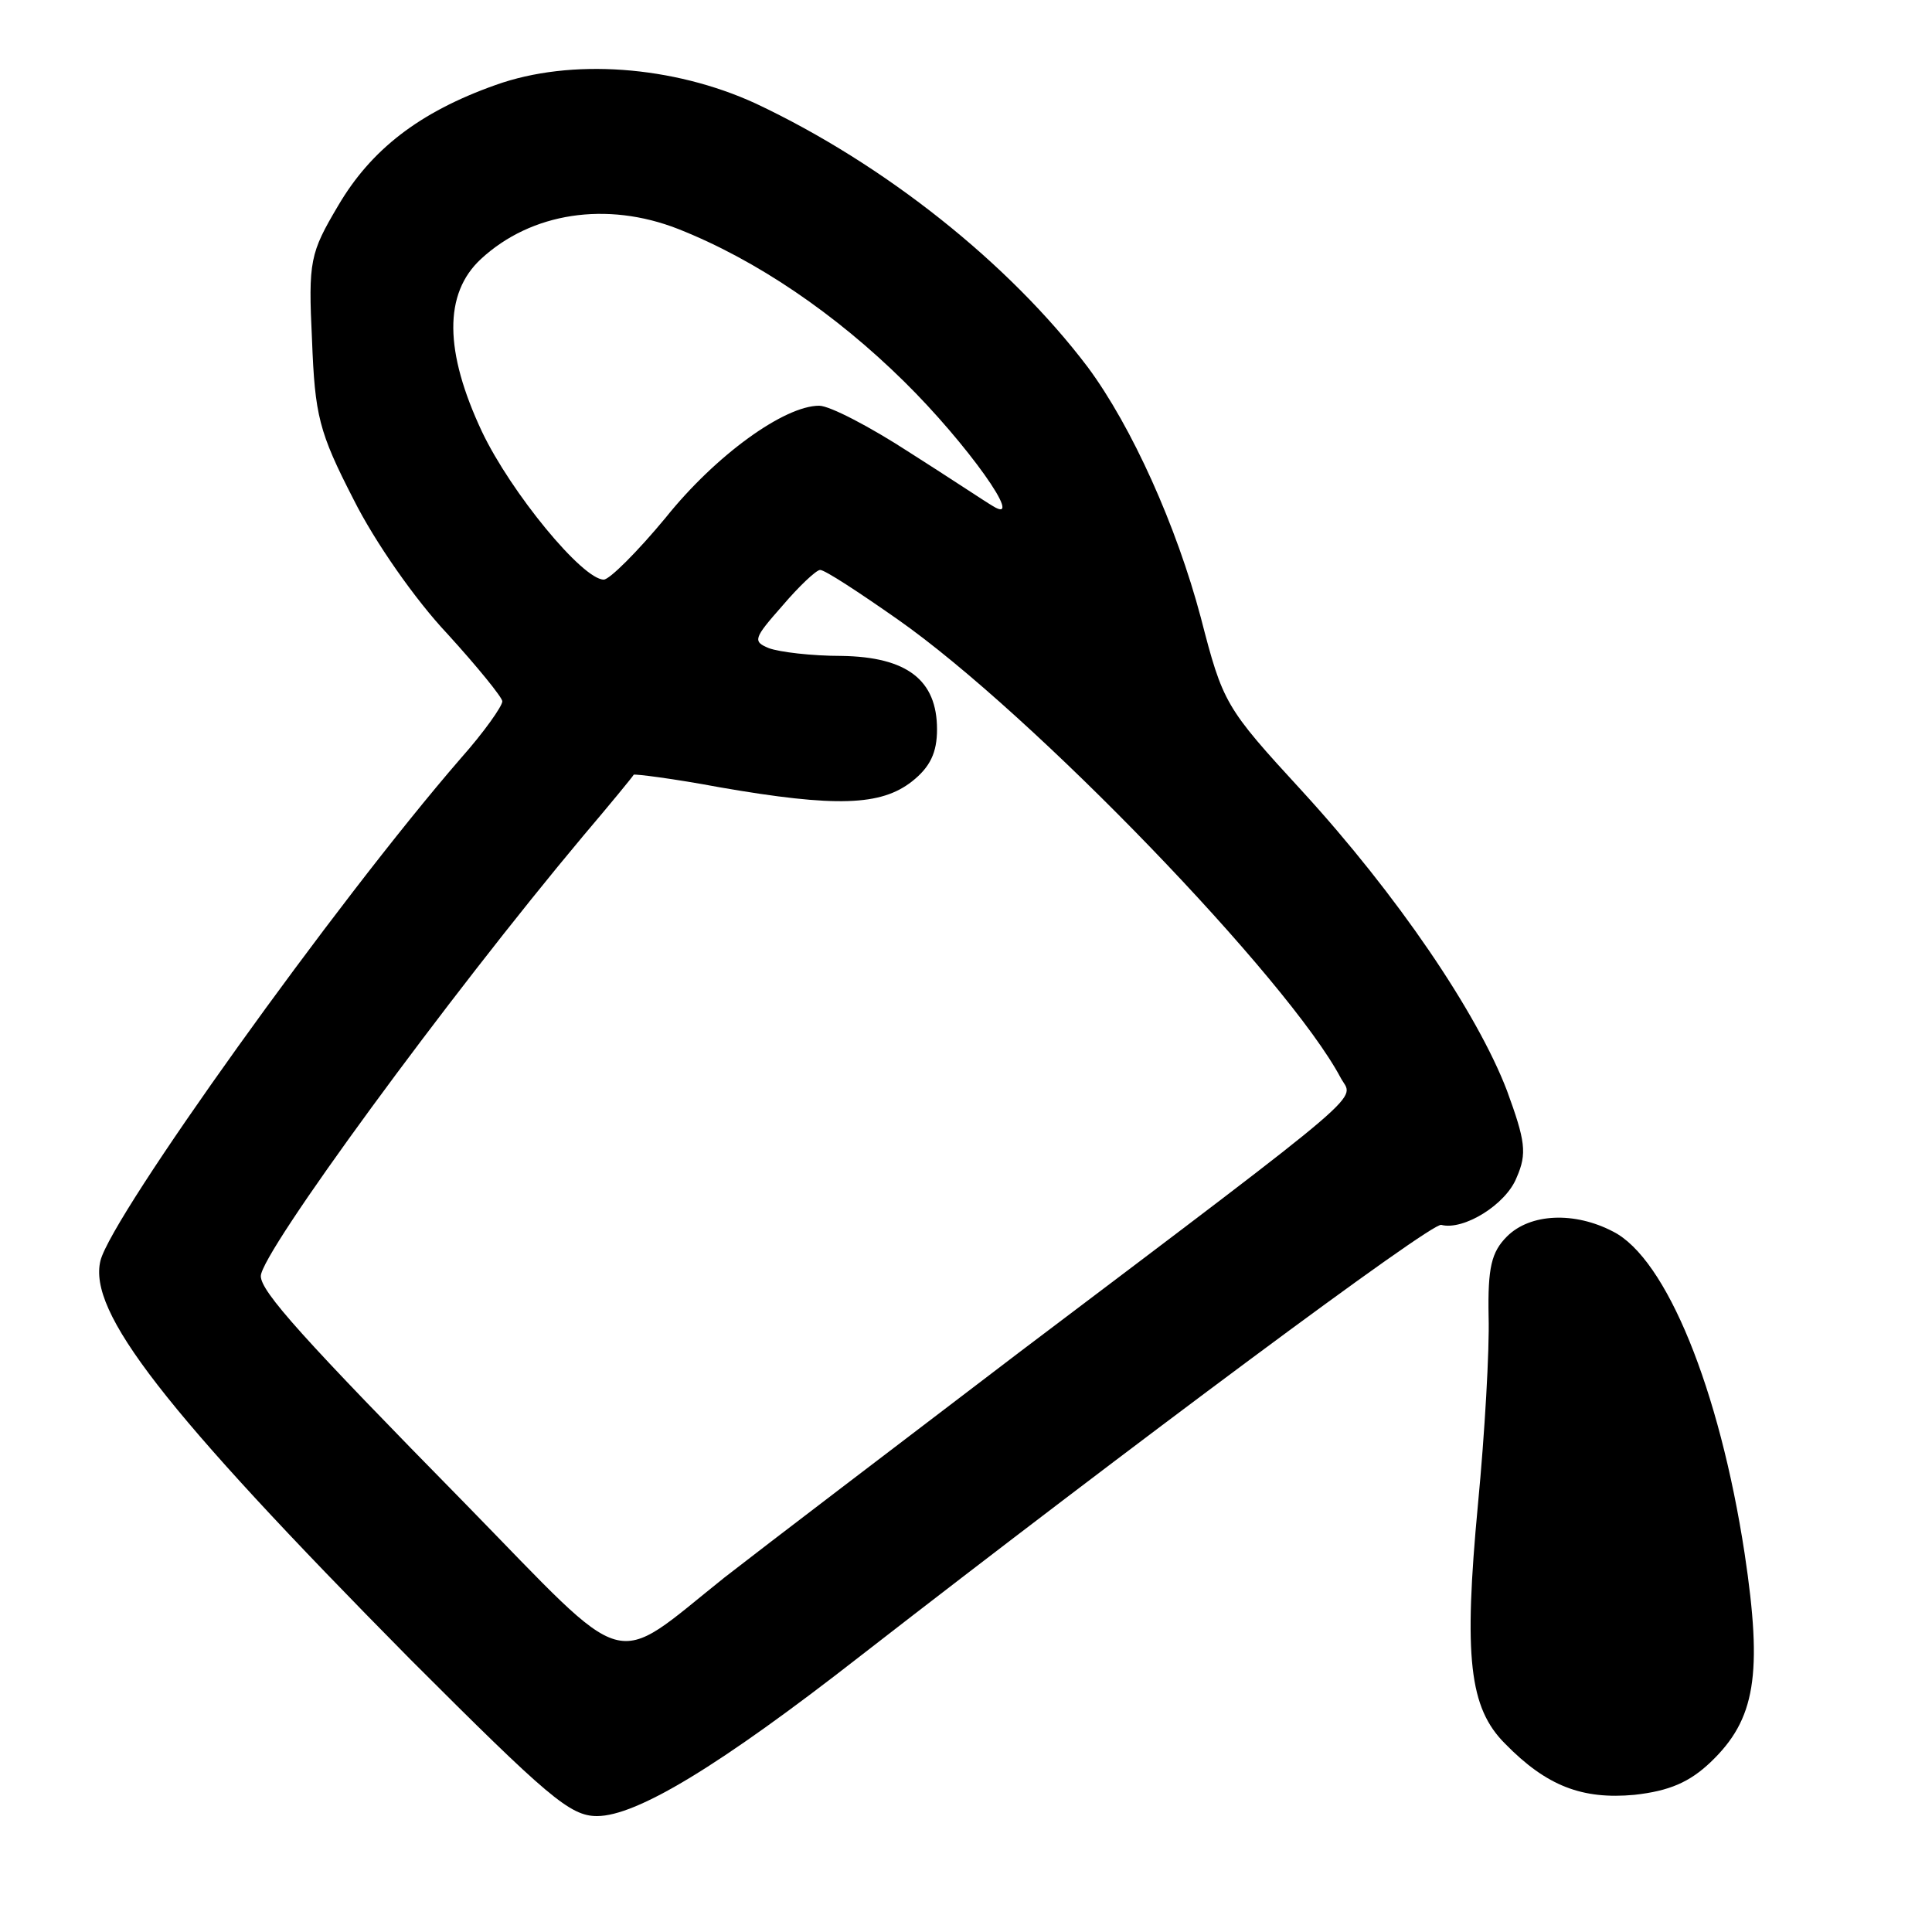 <?xml version="1.0" standalone="no"?>
<!DOCTYPE svg PUBLIC "-//W3C//DTD SVG 20010904//EN"
 "http://www.w3.org/TR/2001/REC-SVG-20010904/DTD/svg10.dtd">
<svg version="1.0" xmlns="http://www.w3.org/2000/svg"
 width="200pt" height="200pt" viewBox="0 0 200 200"
 preserveAspectRatio="xMidYMid meet">
<g transform="translate(0,200) scale(0.1,-0.1)"
fill="#000000" stroke="none">
<path d="M513 1912 c-79 -28 -129 -67 -163 -125 -29 -49 -31 -57 -27 -139 3
-78 7 -95 43 -165 22 -44 64 -104 97 -139 31 -34 57 -66 57 -70 0 -5 -19 -32
-43 -59 -130 -150 -361 -473 -373 -520 -13 -53 64 -153 321 -413 142 -142 165
-162 193 -162 41 0 127 52 273 166 282 219 591 449 601 446 23 -6 67 21 78 49
11 25 9 38 -10 90 -31 81 -114 203 -212 310 -80 87 -82 91 -105 180 -25 94
-71 197 -117 259 -81 107 -210 210 -344 273 -85 39 -191 47 -269 19z m189
-149 c81 -32 163 -88 234 -158 65 -64 126 -150 92 -129 -7 4 -46 30 -87 56
-40 26 -82 48 -93 48 -36 0 -107 -51 -159 -116 -29 -35 -58 -64 -64 -64 -22 0
-96 90 -126 153 -39 83 -40 143 -1 179 52 48 130 60 204 31z m227 -404 c140
-98 405 -373 459 -475 13 -24 39 -3 -333 -284 -126 -96 -264 -201 -305 -233
-119 -95 -95 -101 -267 75 -170 173 -213 221 -213 237 0 24 194 289 334 456
28 33 51 61 52 63 1 1 41 -4 89 -13 121 -21 167 -19 199 6 19 15 26 30 26 54
0 51 -31 75 -99 76 -31 0 -64 4 -75 8 -17 7 -16 10 14 44 17 20 35 37 39 37 5
0 40 -23 80 -51z"/>
<path d="M1560 720 c-16 -16 -20 -32 -19 -83 1 -34 -4 -121 -11 -194 -15 -159
-9 -211 28 -248 43 -44 80 -58 134 -53 36 4 57 13 79 34 46 44 54 90 35 216
-26 170 -81 305 -136 333 -40 21 -86 19 -110 -5z"/>
</g>
</svg>
